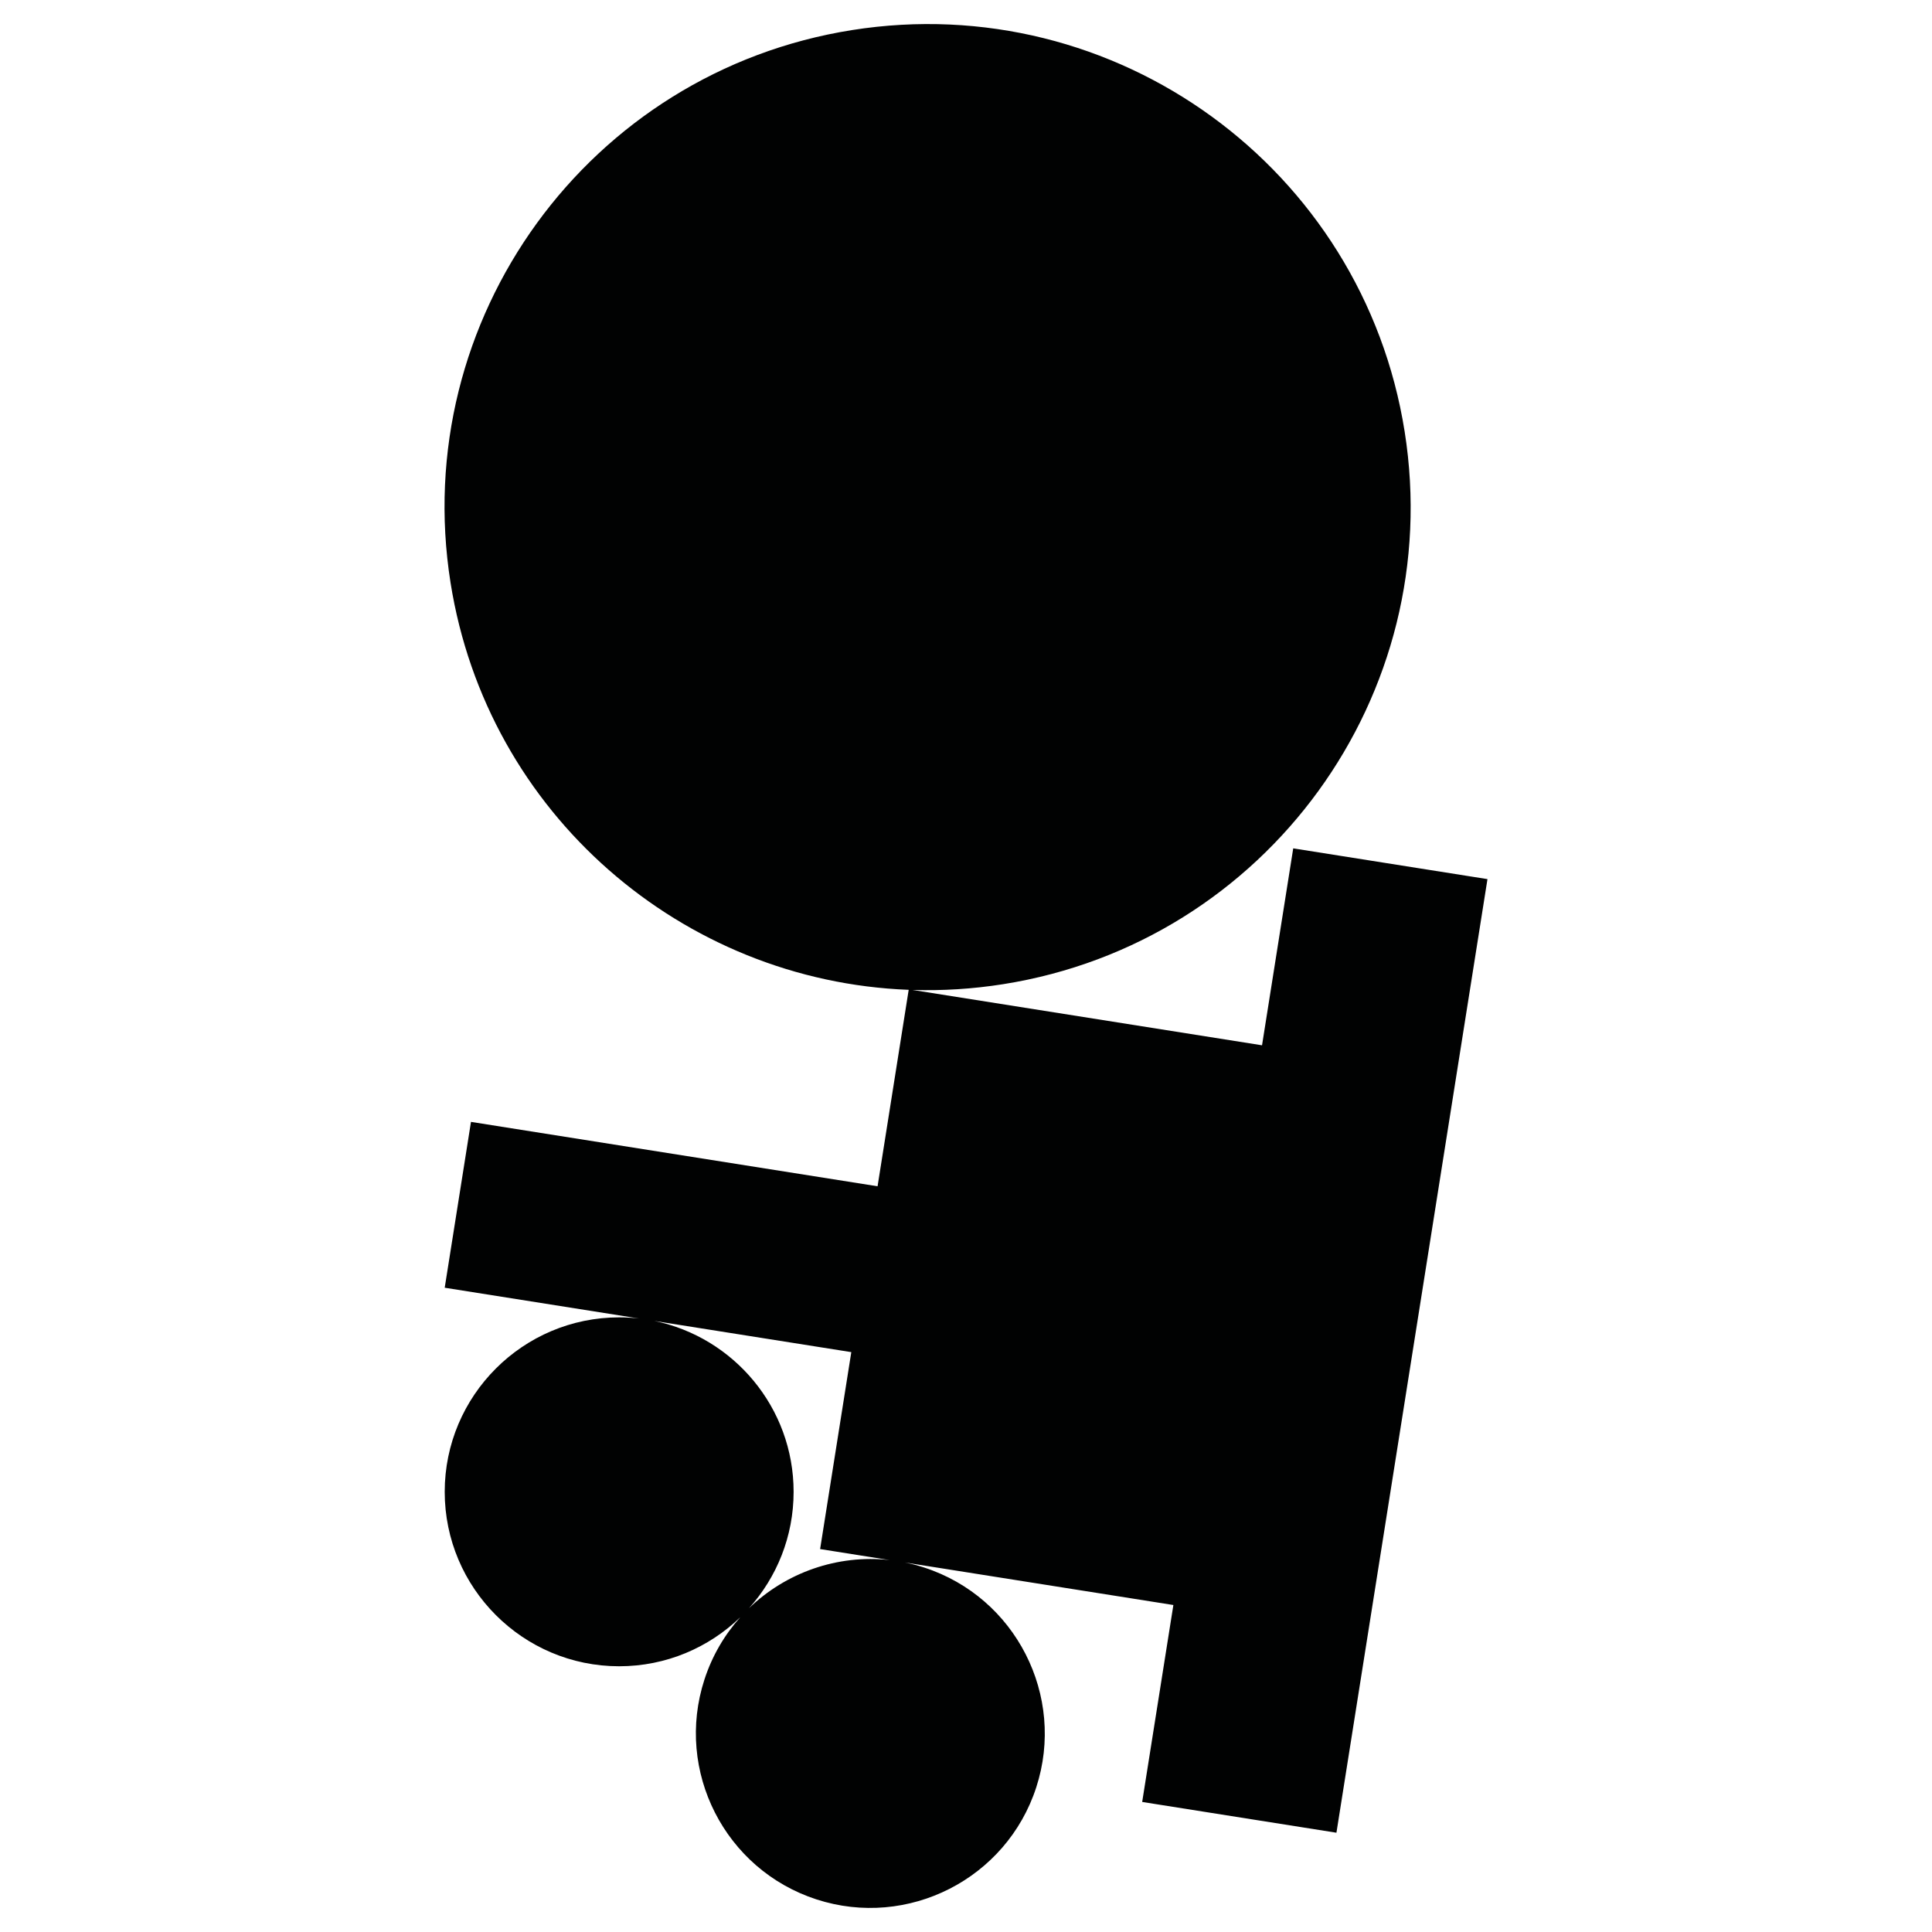 <?xml version="1.0" encoding="utf-8"?>
<!-- Generator: Adobe Illustrator 16.0.0, SVG Export Plug-In . SVG Version: 6.00 Build 0)  -->
<!DOCTYPE svg PUBLIC "-//W3C//DTD SVG 1.1//EN" "http://www.w3.org/Graphics/SVG/1.1/DTD/svg11.dtd">
<svg version="1.1" id="Calque_1" xmlns="http://www.w3.org/2000/svg" xmlns:xlink="http://www.w3.org/1999/xlink" x="0px" y="0px"
	 width="1190.551px" height="1190.551px" viewBox="0 0 1190.551 1190.551" enable-background="new 0 0 1190.551 1190.551"
	 xml:space="preserve">
<path fill="#010202" d="M796.921,522.781L777.698,644.14l-215.355-34.107c18.356,0.552,37.024-0.573,55.829-3.552
	c162.356-25.715,273.128-178.179,247.412-340.536C839.868,103.588,687.406-7.184,525.049,18.531
	C362.691,44.246,251.92,196.71,277.635,359.067c22.606,142.739,143.186,245.587,282.324,250.888l-19.175,121.065l-250.552-39.684
	l-16.187,102.197l119.777,18.972c-4.03-0.461-8.126-0.705-12.277-0.705c-59.276,0-107.496,48.222-107.5,107.5
	c0,59.274,48.227,107.5,107.5,107.5c28.979,0,55.313-11.532,74.667-30.242c-9.699,10.812-17.354,23.763-22.124,38.44
	c-18.317,56.374,12.646,117.143,69.019,135.458c56.375,18.317,117.143-12.646,135.458-69.02
	c18.316-56.372-12.645-117.142-69.019-135.458c-3.945-1.281-7.912-2.313-11.883-3.12l165.405,26.198l-19.222,121.359l119.705,18.958
	l93.071-587.636L796.921,522.781z M461.528,991.045c17.1-19.043,27.519-44.197,27.519-71.744c0-51.867-36.924-95.273-85.866-105.312
	l121.417,19.23l-19.221,121.358l42.915,6.797C516.024,957.753,484.235,969.11,461.528,991.045z"/>
</svg>
